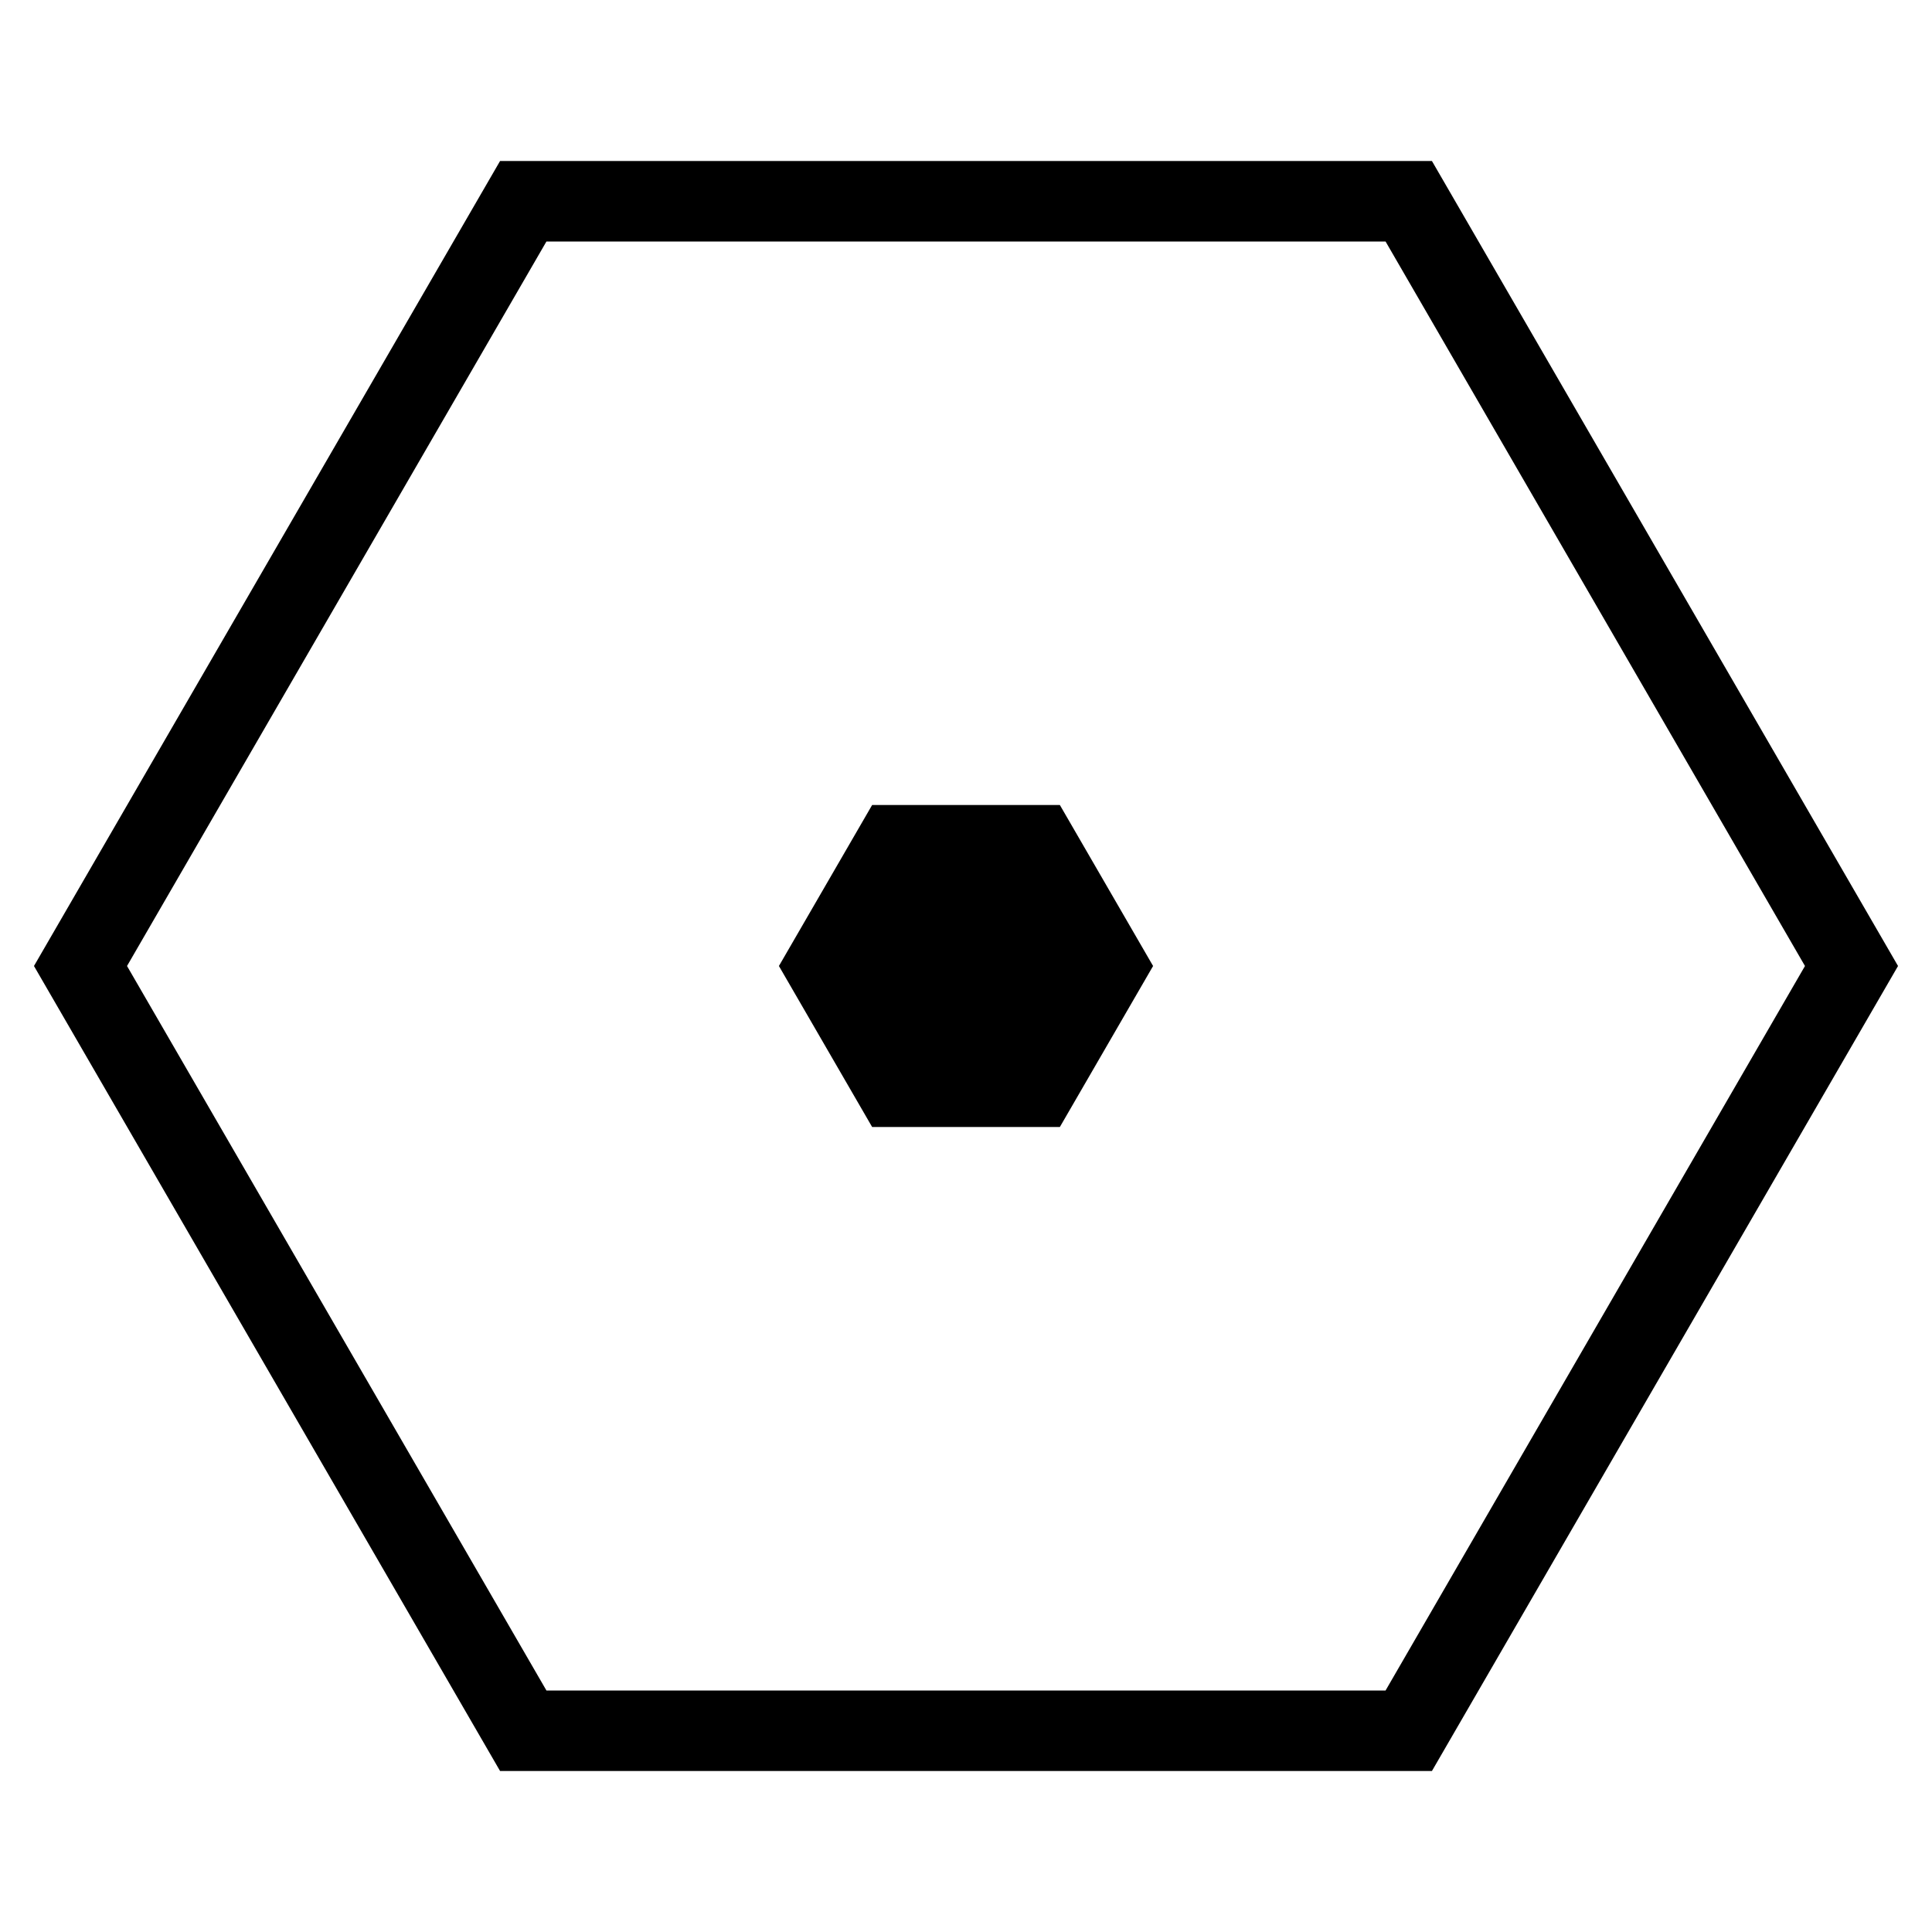 <svg xmlns="http://www.w3.org/2000/svg" viewBox="0 0 24 24"><path d="M17.788 22H6.212L.422 12l5.79-10h11.576l5.79 10zm-11-1h10.424l5.21-9-5.21-9H6.788l-5.21 9zm6.378-7 1.158-2-1.158-2h-2.332l-1.158 2 1.158 2z"/><path fill="none" d="M0 0h24v24H0z"/></svg>